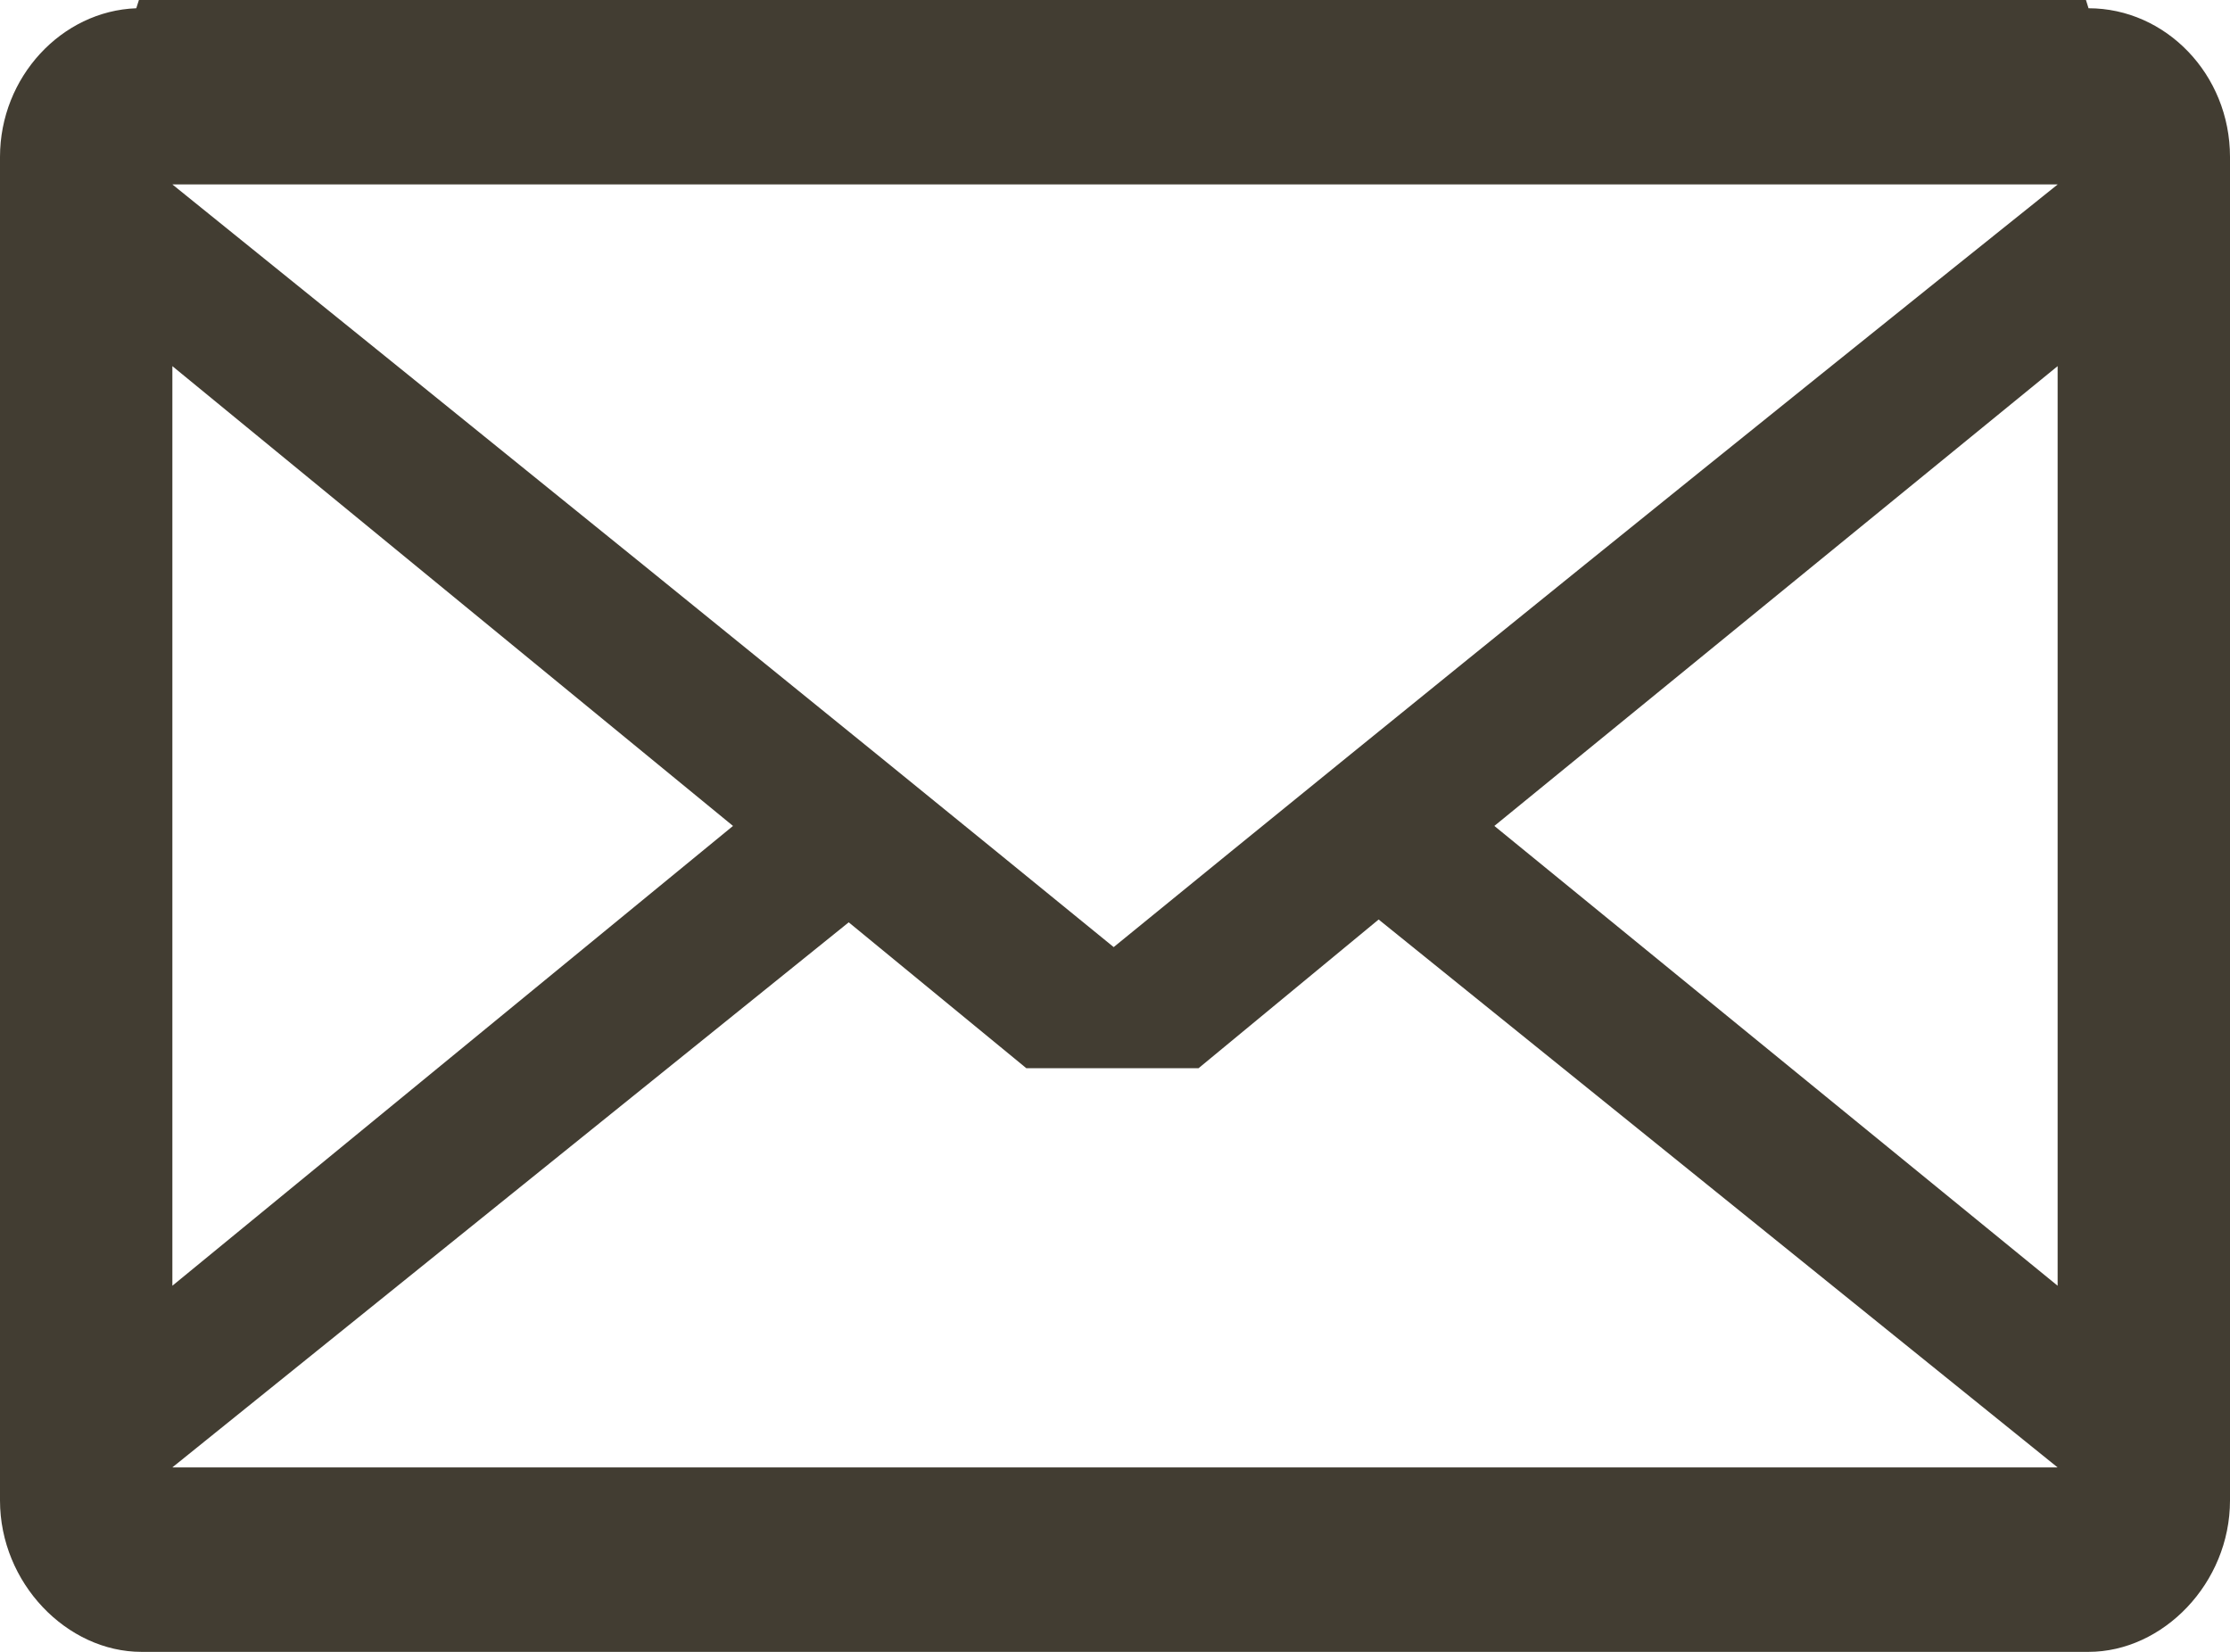 <svg width="27" height="20" viewBox="0 0 27 20" xmlns="http://www.w3.org/2000/svg"><title>Mail Icon</title><path d="M27 18.167c0 1-.81 1.833-1.713 1.833H1.713C.81 20 0 19.167 0 18.167V1.9C0 .933.747.133 1.65.1l.032-.1h23.574l.031.1h.405-.405C26.221.1 27 .9 27 1.9v16.267zm-2.087-2.6V4.433L18.093 10l6.82 5.567zm0-13.334H2.087C5.886 5.3 9.685 8.367 13.484 11.467c3.8-3.1 7.599-6.167 11.43-9.234zm0 15.534l-8.221-6.634-2.18 1.8h-2.086l-2.15-1.766-8.19 6.6h22.827zM8.875 10L2.087 4.433v11.134L8.875 10z" fill="#423D32" fill-rule="evenodd"/></svg>